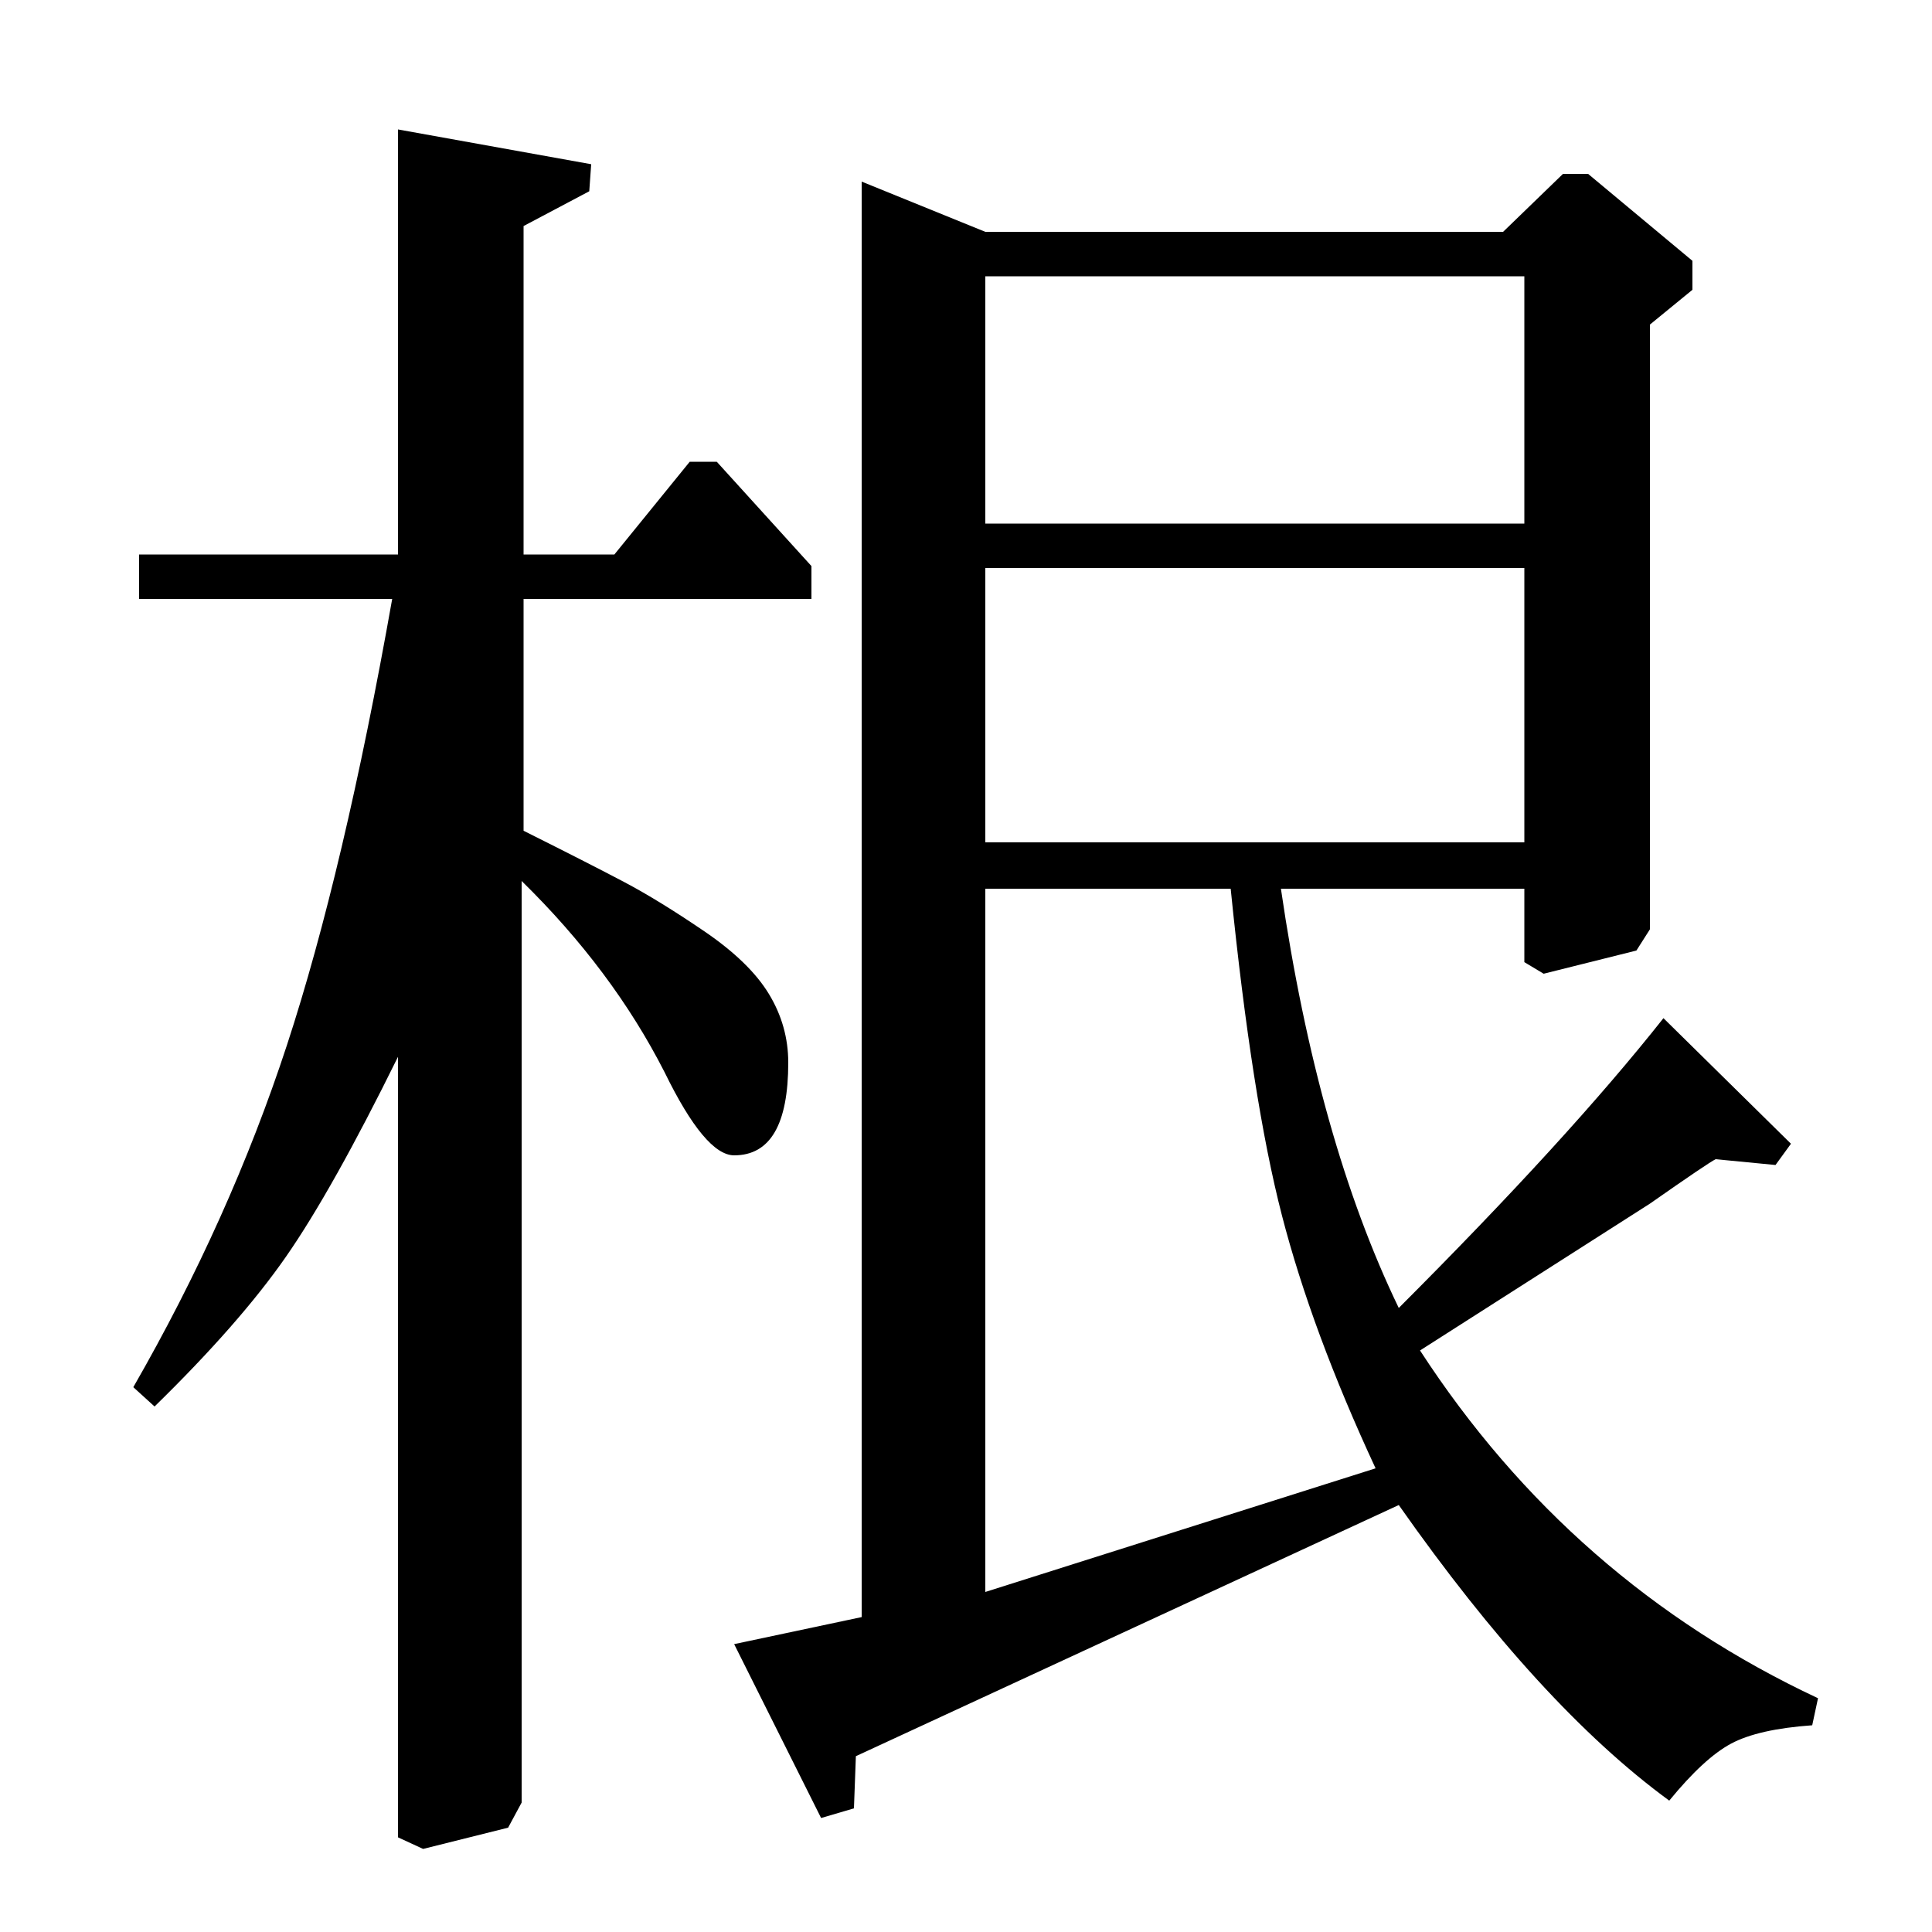 <?xml version="1.0" standalone="no"?>
<!DOCTYPE svg PUBLIC "-//W3C//DTD SVG 1.1//EN" "http://www.w3.org/Graphics/SVG/1.1/DTD/svg11.dtd" >
<svg xmlns="http://www.w3.org/2000/svg" xmlns:xlink="http://www.w3.org/1999/xlink" version="1.1" viewBox="0 -140 1000 1000">
  <g transform="matrix(1 0 0 -1 0 860)">
   <path fill="currentColor"
d="M380 149l66 14v743l64 -26h268l31 30h13l54 -45v-15l-22 -18v-313l-7 -11l-48 -12l-10 6v38h-126q19 -130 61 -217q88 88 137 150l66 -65l-8 -11l-31 3q-4 -2 -34 -23l-119 -76q78 -120 206 -180l-3 -14q-28 -2 -42 -9.5t-32 -29.5q-67 49 -140 153l-281 -130l-1 -27
l-17 -5zM510 540v-364l202 64q-33 71 -48.5 131t-26.5 169h-127zM510 729h279v128h-279v-128zM510 564h279v142h-279v-142zM318 713l39 48h14l49 -54v-17h-149v-120q34 -17 52 -26.5t41.5 -25.5t33.5 -32.5t10 -35.5q0 -48 -28 -48q-15 0 -36 43q-27 53 -74 99v-477l-7 -13
l-44 -11l-13 6v404q-34 -69 -58 -103.5t-68 -77.5l-11 10q50 87 79.5 177t54.5 231h-131v23h134v220l100 -18l-1 -14l-34 -18v-170h47z" />
  </g>

</svg>
